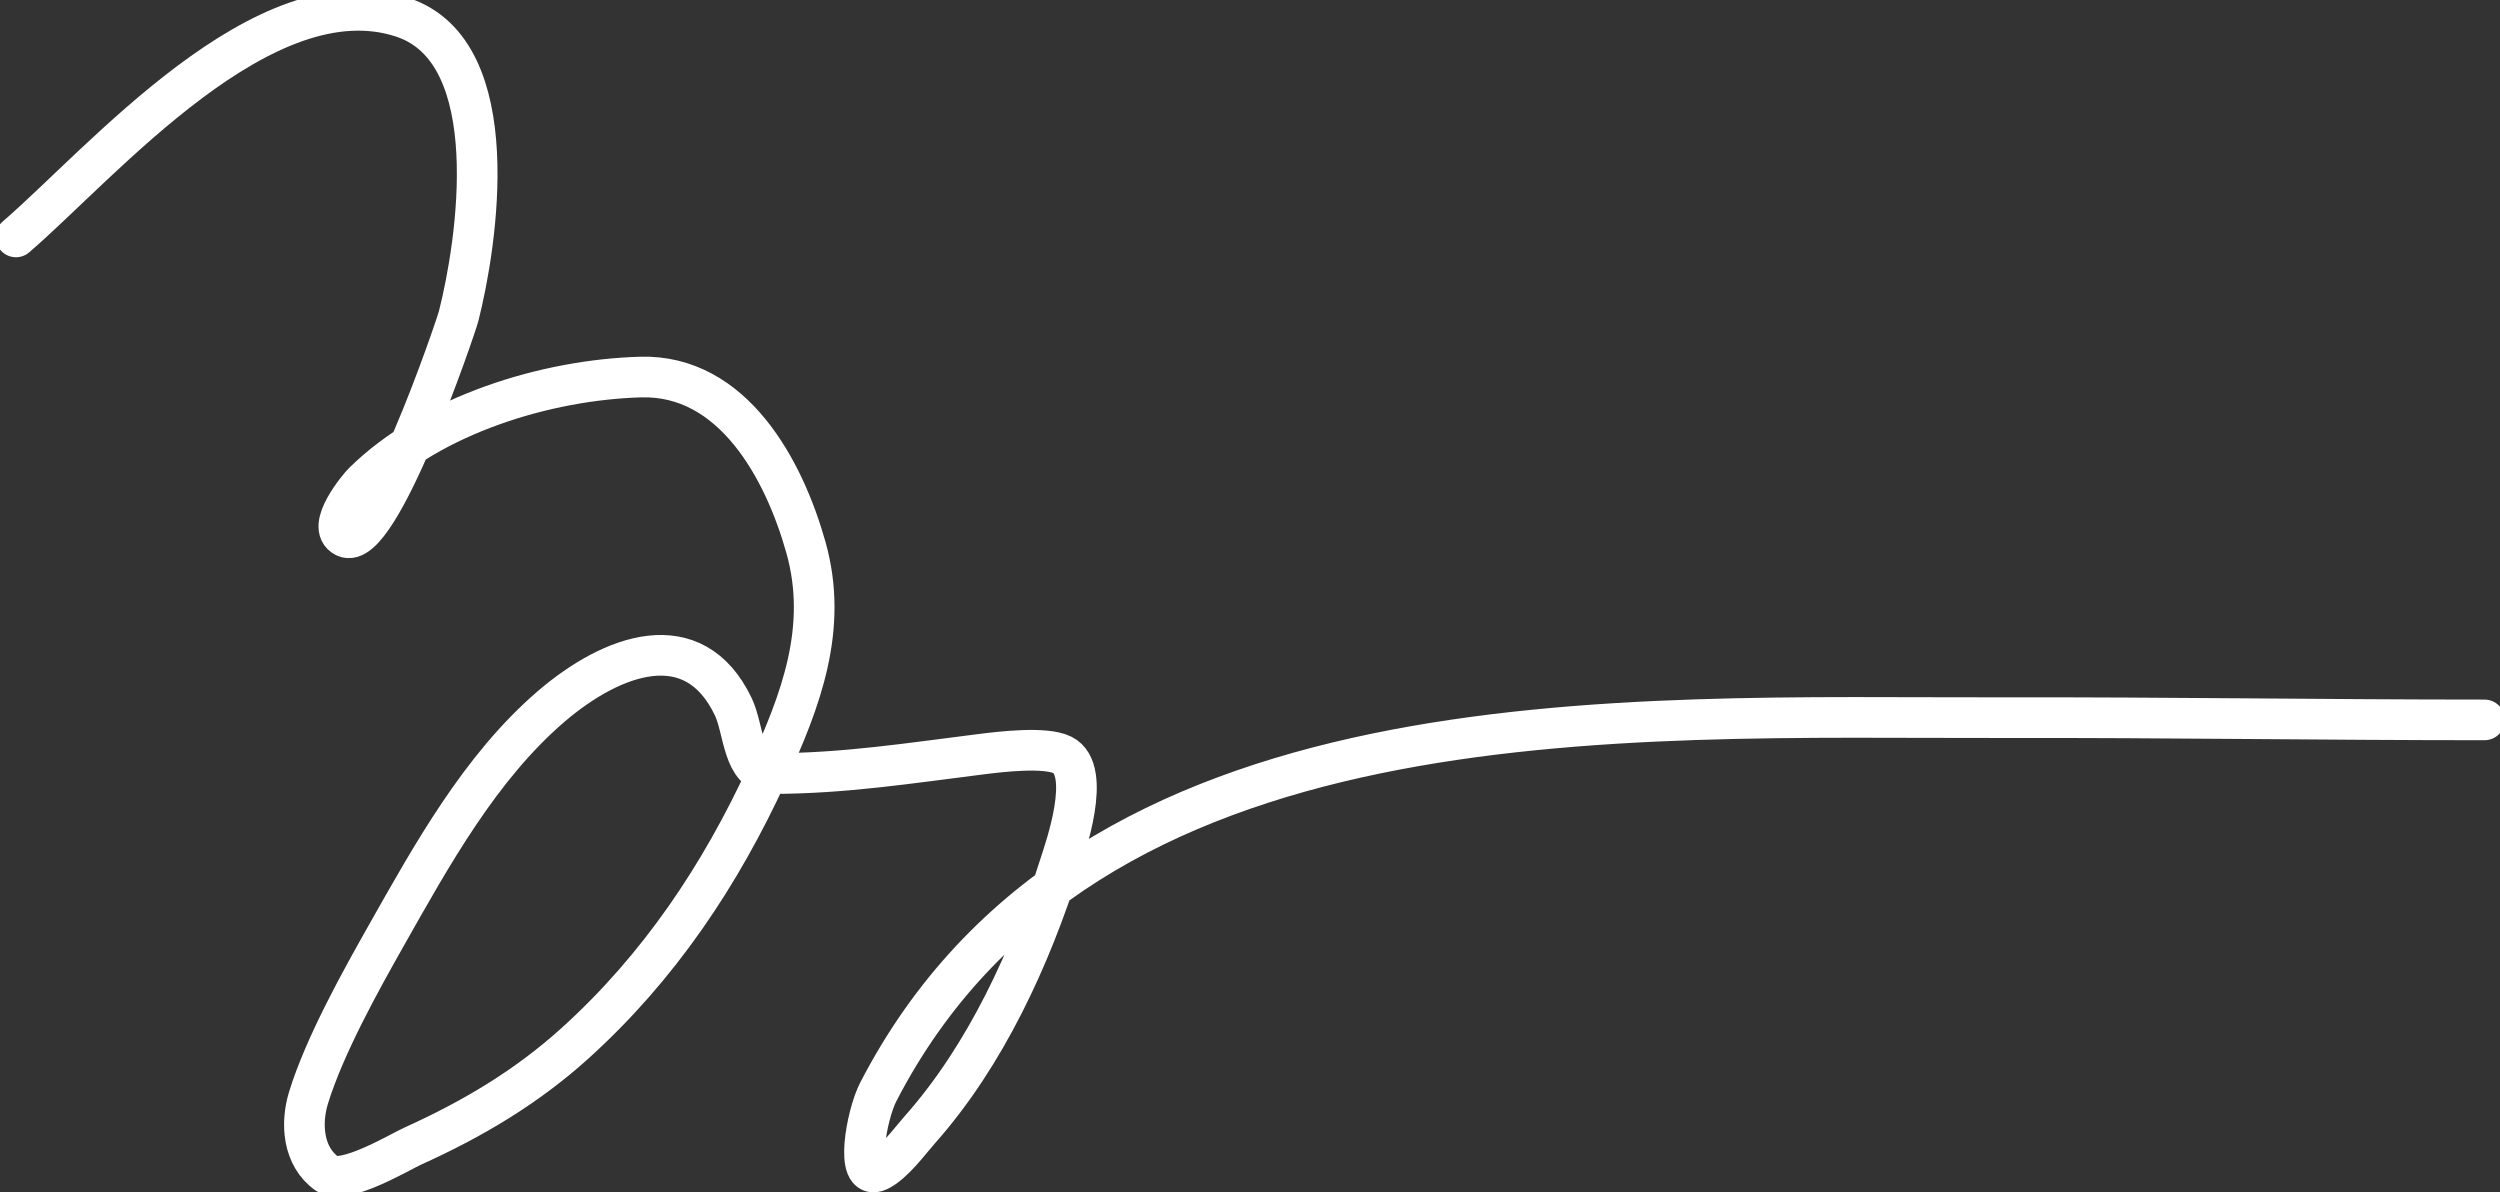 <svg width="369" height="176" viewBox="0 0 369 176" fill="none" xmlns="http://www.w3.org/2000/svg">
<rect x="0" y="0" width="369" height="176" fill="#333333" stroke="none"/>
<path className="ttd" d="M2.356 34.97C15.037 24.044 39.012 -4.241 59.452 2.572C74.845 7.703 70.385 36.08 67.703 46.632C67.28 48.296 55.908 81.74 50.926 79.25C48.001 77.787 52.967 71.865 53.622 71.219C63.764 61.22 80.574 56.055 94.546 55.652C108.172 55.26 115.718 69.236 118.968 80.845C122.285 92.692 118.228 103.36 113.248 114.178C106.309 129.249 97.293 142.719 84.975 153.892C77.751 160.444 69.729 165.187 60.882 169.184C59.049 170.012 50.753 174.996 48.286 173.254C44.697 170.721 44.364 165.855 45.536 162.033C47.893 154.343 53.342 144.575 57.032 138.051C63.689 126.28 70.886 113.248 81.344 104.277C90.348 96.554 102.407 92.079 108.242 104.332C109.838 107.683 109.63 114.178 113.908 114.178C124.545 114.178 134.384 112.623 144.821 111.318C147.727 110.955 154.29 110.167 156.812 111.428C161.321 113.683 157.165 125.328 156.482 127.49C152.119 141.291 145.491 155.78 135.8 166.708C134.266 168.438 131.863 171.777 129.639 172.814C126.117 174.458 127.854 164.606 129.639 161.153C160.449 101.572 239.122 106.043 295.811 105.927C319.445 105.879 343.078 106.257 366.713 106.257" stroke="white" stroke-width="6" stroke-linecap="round"/>
</svg>
